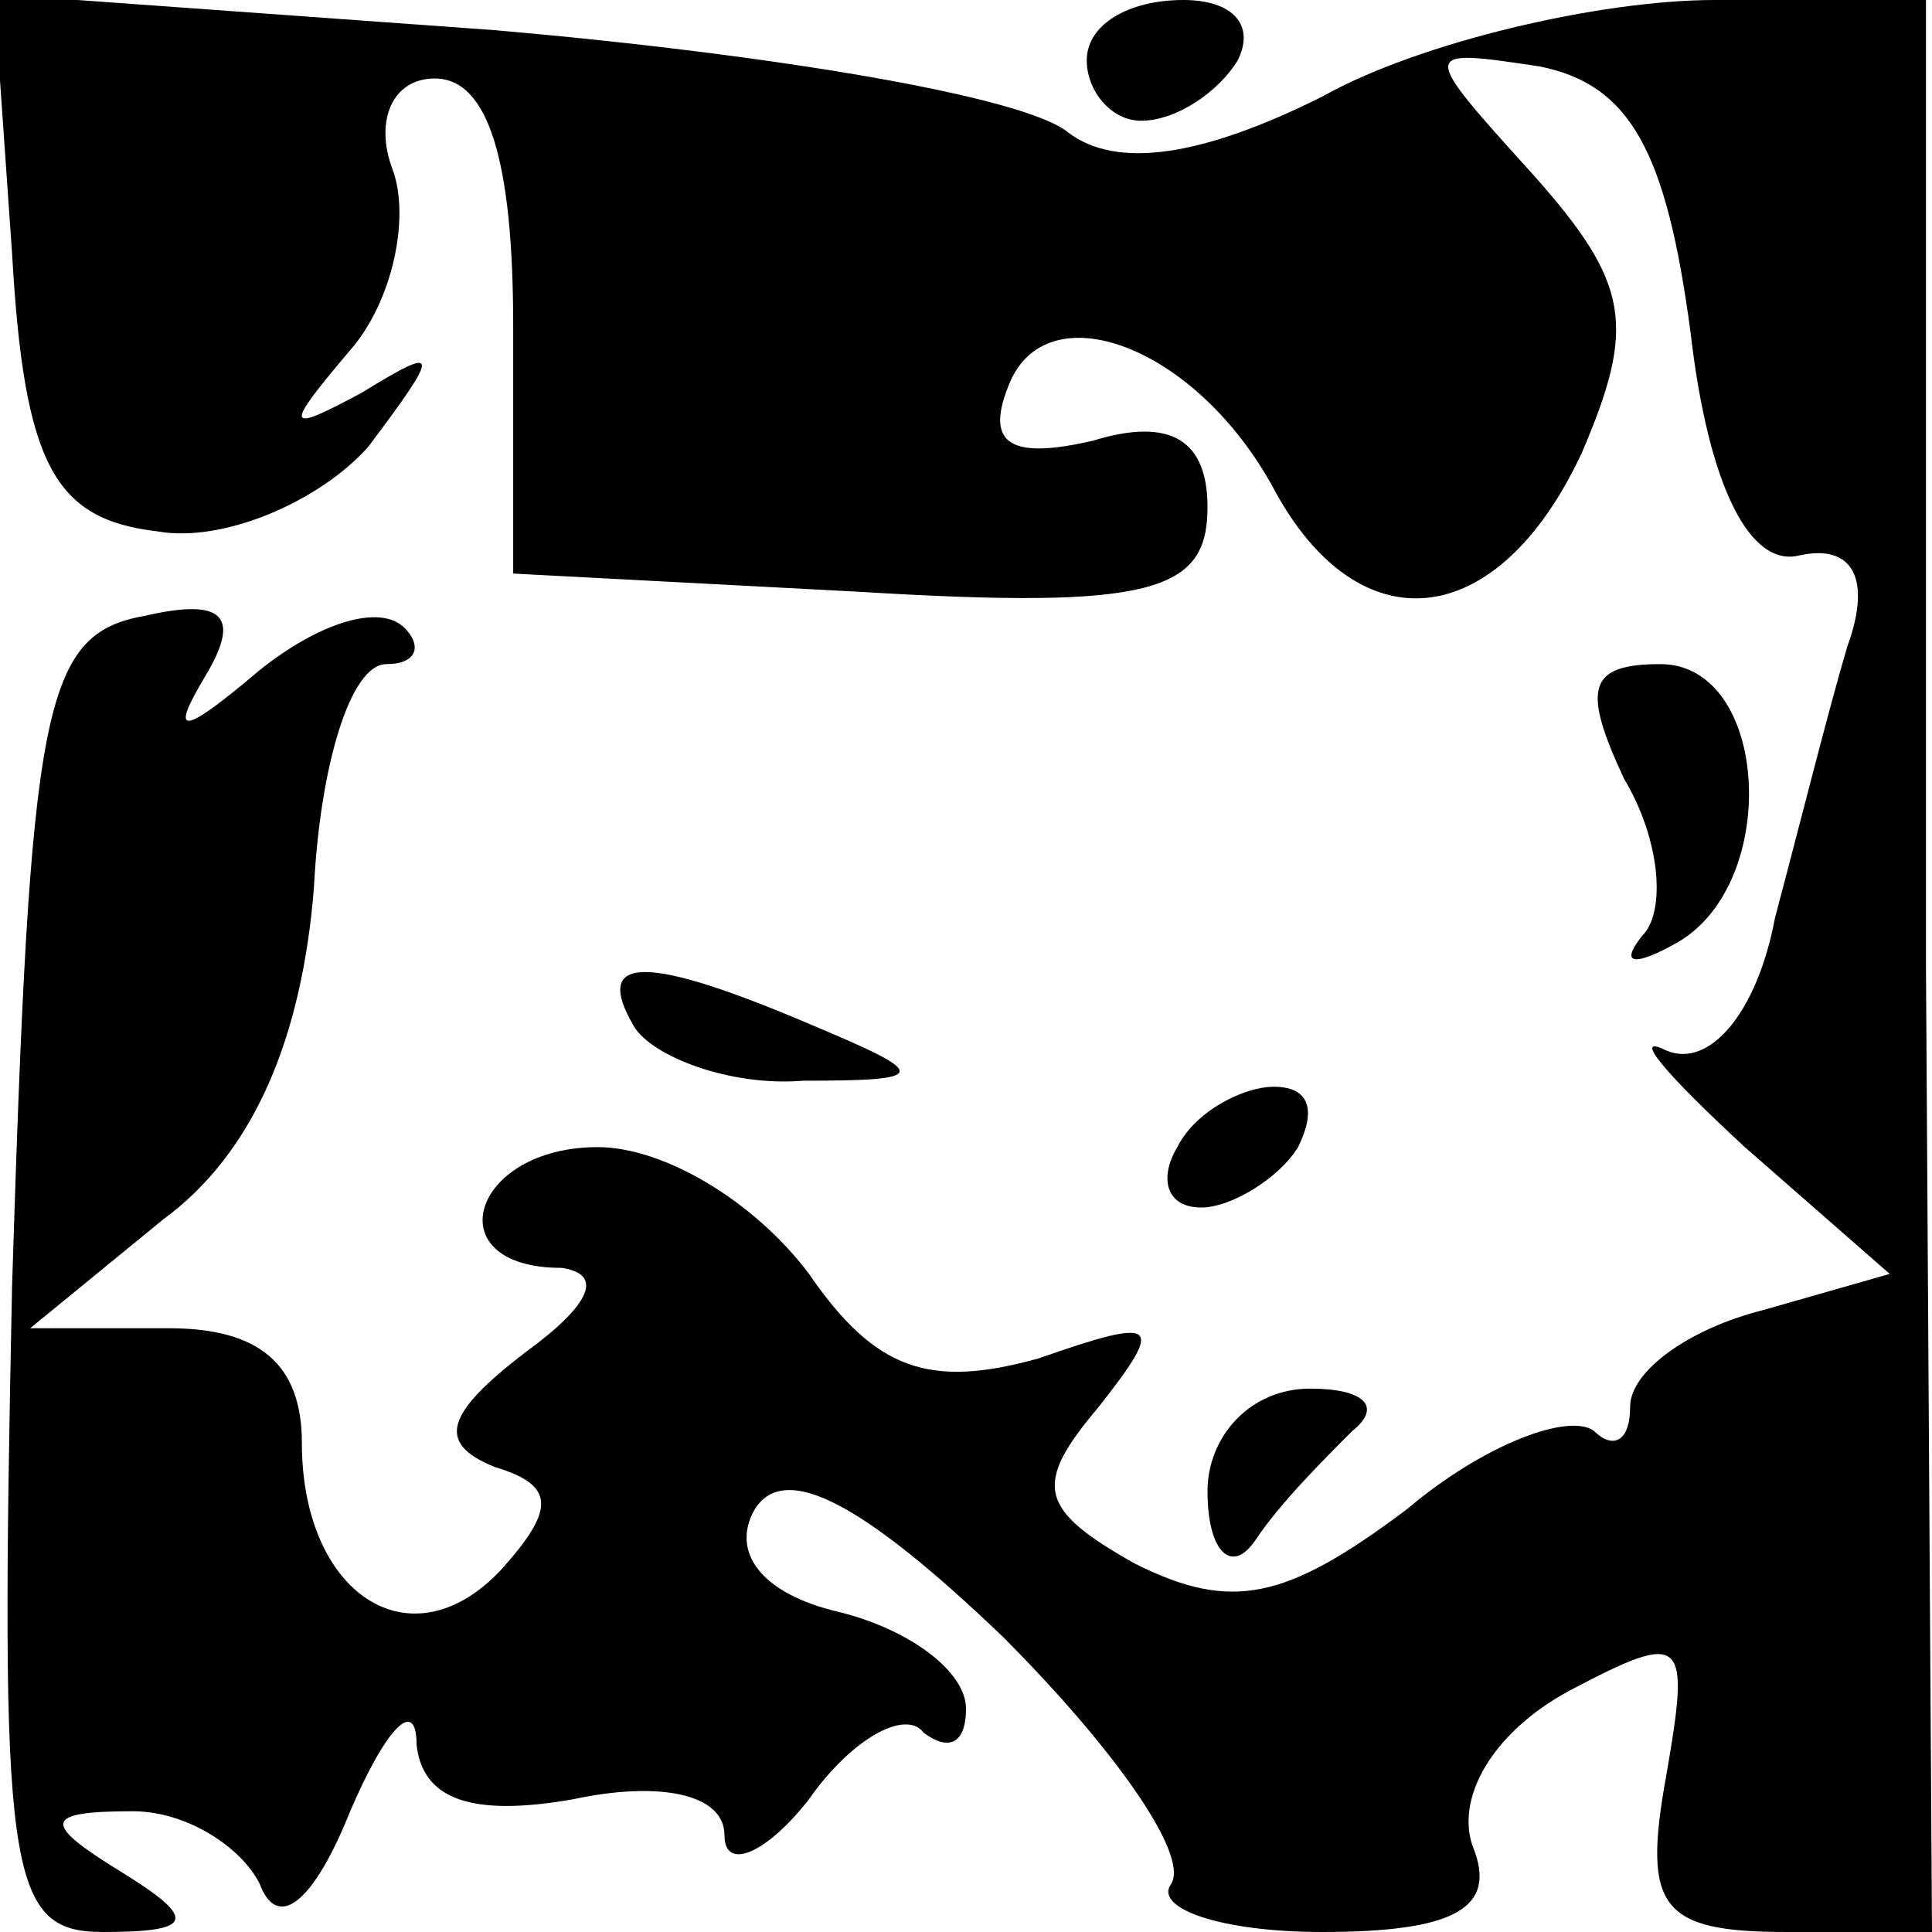 <?xml version="1.0" standalone="no"?>
<!DOCTYPE svg PUBLIC "-//W3C//DTD SVG 20010904//EN"
 "http://www.w3.org/TR/2001/REC-SVG-20010904/DTD/svg10.dtd">
<svg version="1.0" xmlns="http://www.w3.org/2000/svg"
 width="32pt" height="32pt" viewBox="0 0 32 32"
 preserveAspectRatio="xMidYMid meet">
<g transform="translate(0,32) scale(0.1,-0.1)"
fill="#000000" stroke="none">
<path fill="#000000" stroke="none" d="M2 278 c2 -35 7 -44 24 -46 11 -2 27 5
35 14 12 16 12 17 -1 9 -13 -7 -13 -6 -2 7 7 8 10 22 7 30 -3 8 0 15 7 15 9 0
13 -14 13 -41 l0 -41 57 -3 c49 -3 58 0 58 14 0 11 -6 15 -19 11 -13 -3 -18
-1 -14 9 6 16 31 7 44 -17 14 -26 37 -24 51 6 9 21 8 28 -8 46 -19 21 -19 21
1 18 15 -3 21 -14 25 -44 3 -26 10 -39 18 -37 9 2 12 -4 8 -15 -3 -10 -8 -30
-12 -45 -3 -16 -11 -25 -18 -22 -6 3 0 -4 13 -16 l24 -21 -21 -6 c-12 -3 -22
-10 -22 -16 0 -6 -3 -7 -6 -4 -4 3 -18 -2 -31 -13 -20 -15 -29 -17 -45 -9 -16
9 -17 13 -6 26 11 14 10 15 -10 8 -18 -5 -27 -2 -38 14 -9 12 -24 21 -35 21
-21 0 -27 -20 -6 -20 7 -1 5 -6 -6 -14 -13 -10 -15 -15 -5 -19 10 -3 10 -7 1
-17 -15 -16 -33 -4 -33 21 0 13 -7 19 -22 19 l-23 0 22 18 c15 11 23 30 25 55
1 20 6 37 12 37 5 0 6 3 3 6 -4 4 -14 1 -24 -7 -13 -11 -15 -11 -9 -1 6 10 3
13 -10 10 -17 -3 -19 -15 -22 -111 -2 -97 -1 -107 15 -107 15 0 16 2 3 10 -13
8 -13 10 2 10 9 0 18 -6 21 -12 3 -8 9 -3 15 12 6 14 11 19 11 11 1 -9 9 -12
26 -9 14 3 25 1 25 -6 0 -6 7 -3 14 6 7 10 16 15 19 11 4 -3 7 -2 7 4 0 6 -9
13 -21 16 -13 3 -18 10 -14 17 5 8 18 1 41 -21 18 -18 31 -36 28 -41 -3 -4 8
-8 25 -8 22 0 29 4 25 14 -3 8 3 19 16 26 19 10 20 9 16 -14 -4 -22 -1 -26 20
-26 l24 0 -1 160 0 160 -35 0 c-19 0 -49 -7 -65 -16 -20 -10 -34 -12 -42 -6
-7 6 -49 13 -95 17 l-83 6 3 -43z"/>
<path fill="#000000" stroke="none" d="M180 310 c0 -5 4 -10 9 -10 6 0 13 5
16 10 3 6 -1 10 -9 10 -9 0 -16 -4 -16 -10z"/>
<path fill="#000000" stroke="none" d="M269 191 c6 -10 7 -22 3 -26 -4 -5 -1
-5 6 -1 17 10 15 46 -3 46 -12 0 -13 -4 -6 -19z"/>
<path fill="#000000" stroke="none" d="M105 150 c3 -5 16 -10 28 -9 21 0 21 1
2 9 -28 12 -37 12 -30 0z"/>
<path fill="#000000" stroke="none" d="M195 130 c-3 -5 -2 -10 4 -10 5 0 13 5
16 10 3 6 2 10 -4 10 -5 0 -13 -4 -16 -10z"/>
<path fill="#000000" stroke="none" d="M200 73 c0 -10 4 -14 8 -8 4 6 11 13
16 18 5 4 2 7 -7 7 -10 0 -17 -8 -17 -17z"/>
</g>
</svg>
